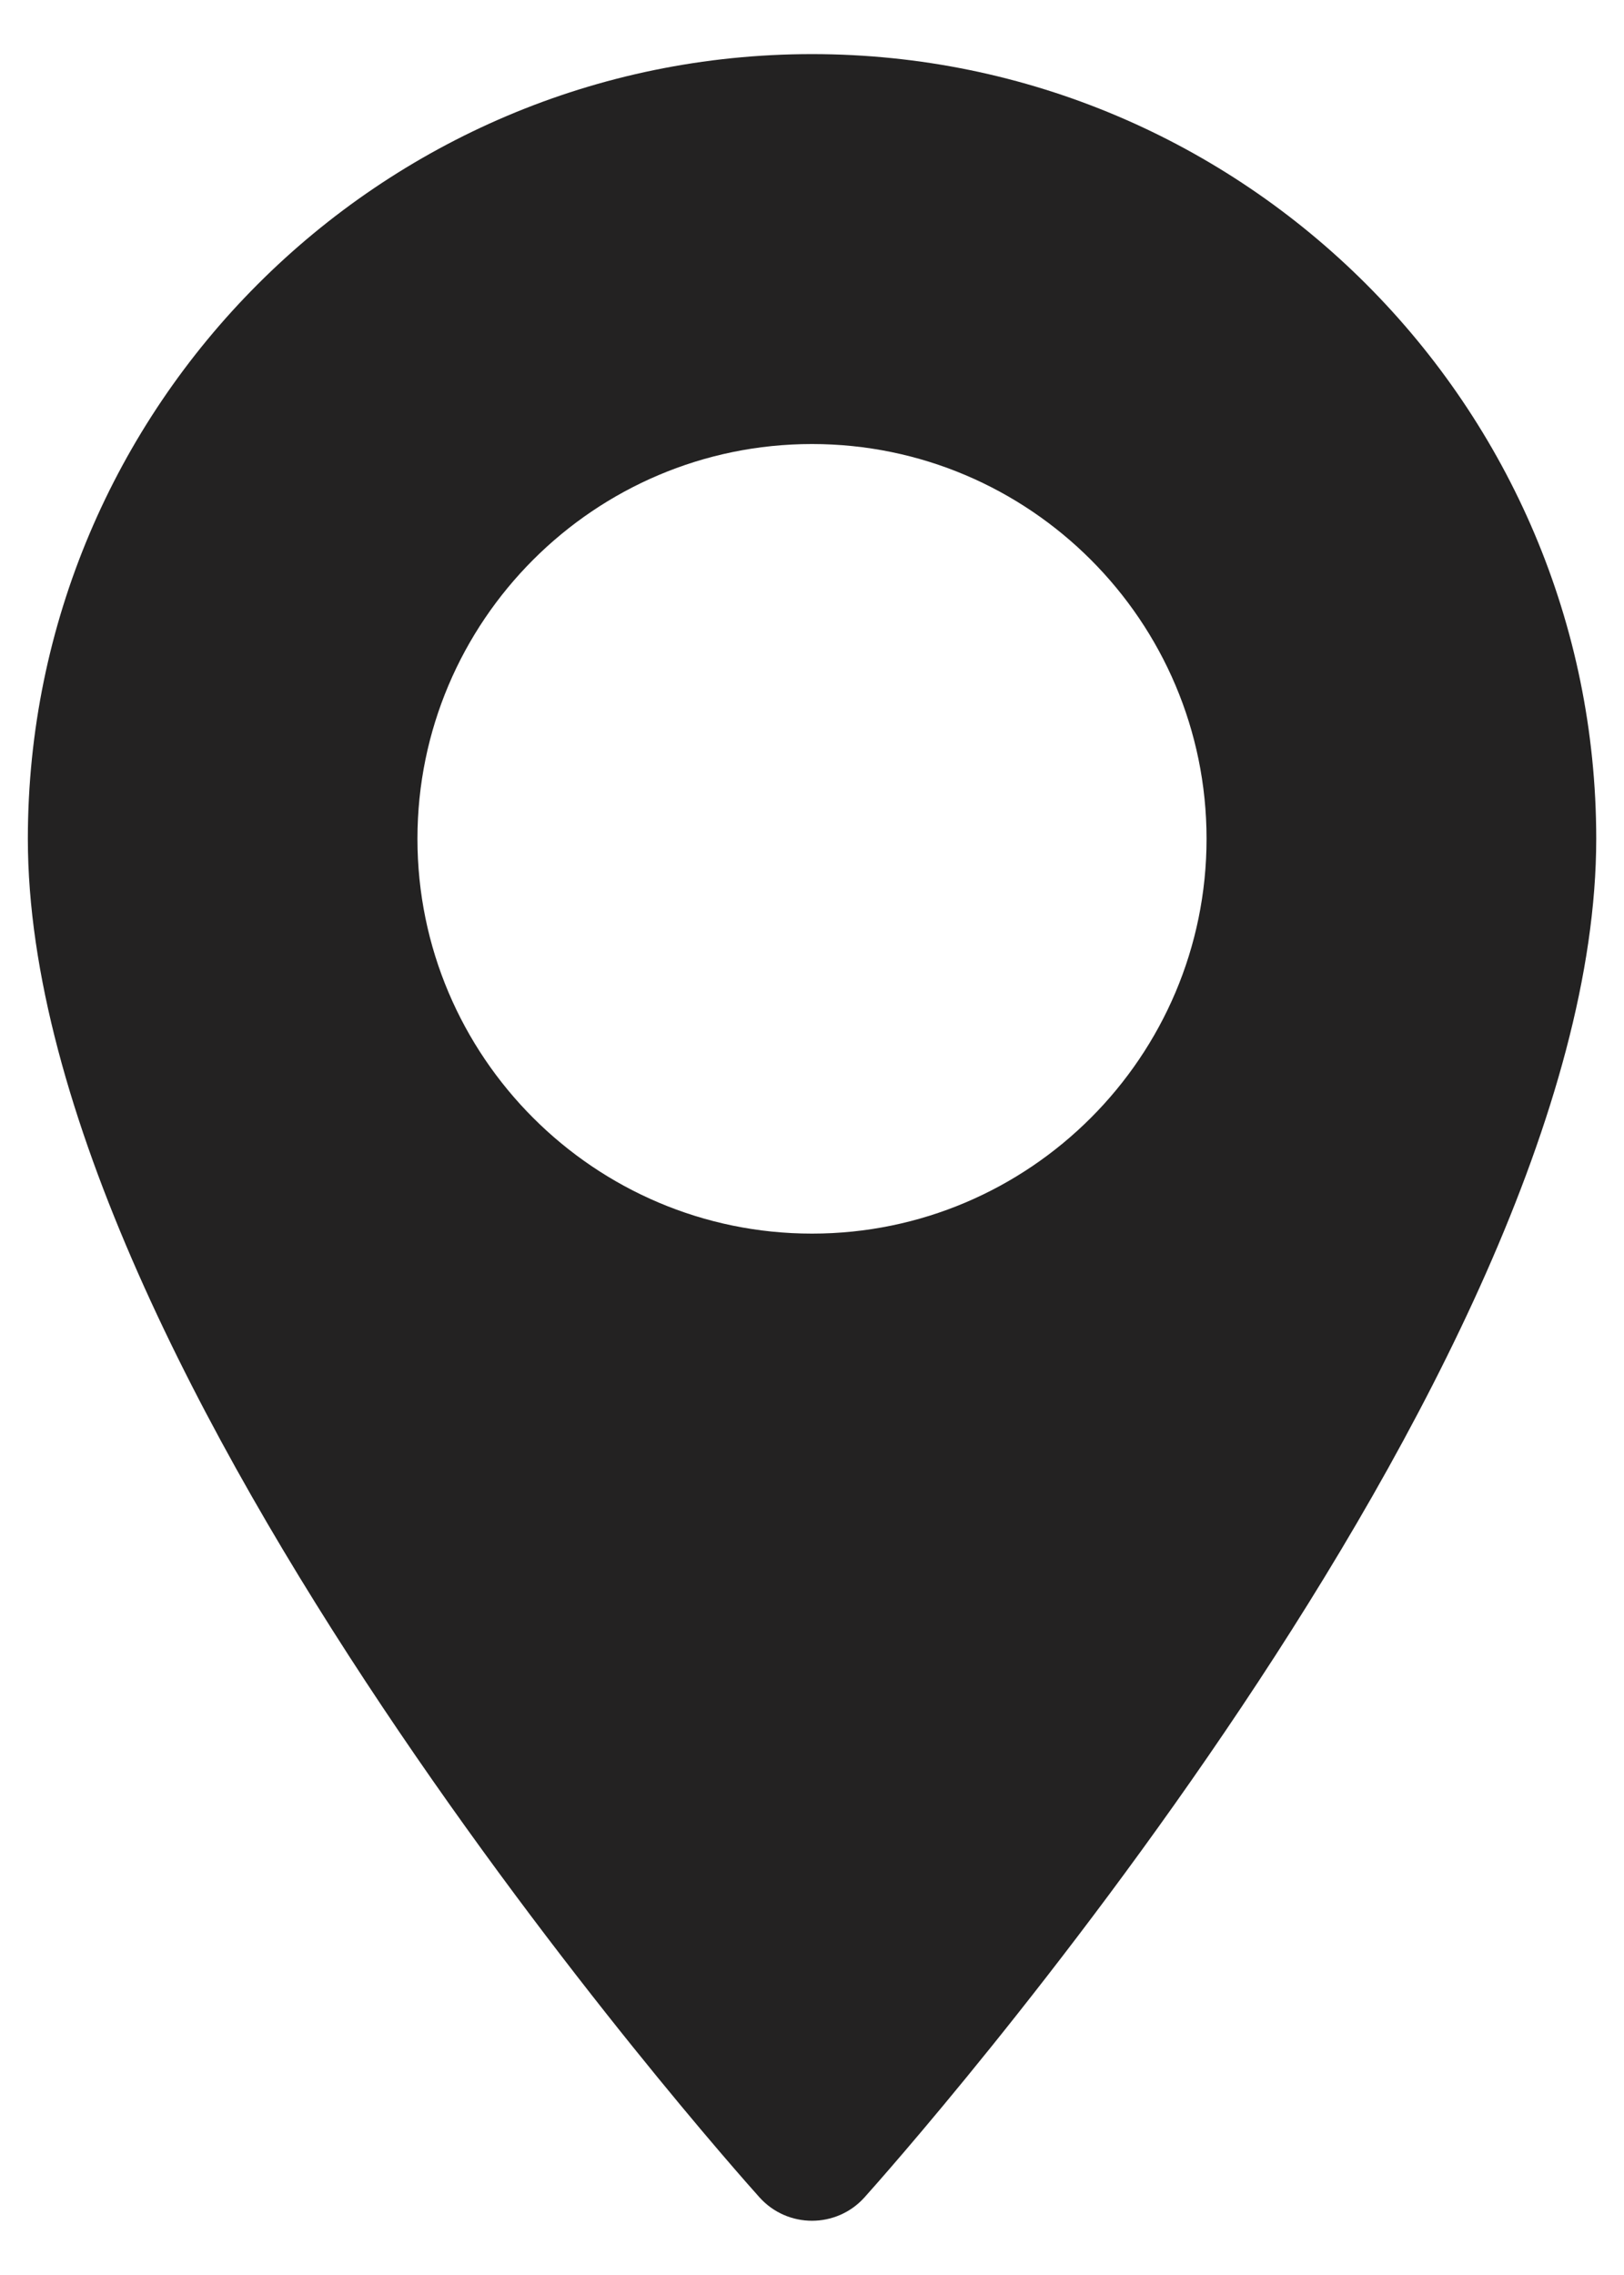 <svg width="20" height="28" viewBox="0 0 20 28" fill="none" xmlns="http://www.w3.org/2000/svg">
<path d="M10 0.666C4.675 0.666 0.343 4.998 0.343 10.324C0.343 16.932 8.985 26.634 9.353 27.044C9.699 27.429 10.302 27.428 10.647 27.044C11.015 26.634 19.658 16.932 19.658 10.324C19.658 4.998 15.325 0.666 10 0.666ZM10 15.183C7.321 15.183 5.141 13.003 5.141 10.324C5.141 7.644 7.321 5.465 10 5.465C12.679 5.465 14.859 7.644 14.859 10.324C14.859 13.003 12.679 15.183 10 15.183Z" fill="#232222"/>
</svg>
